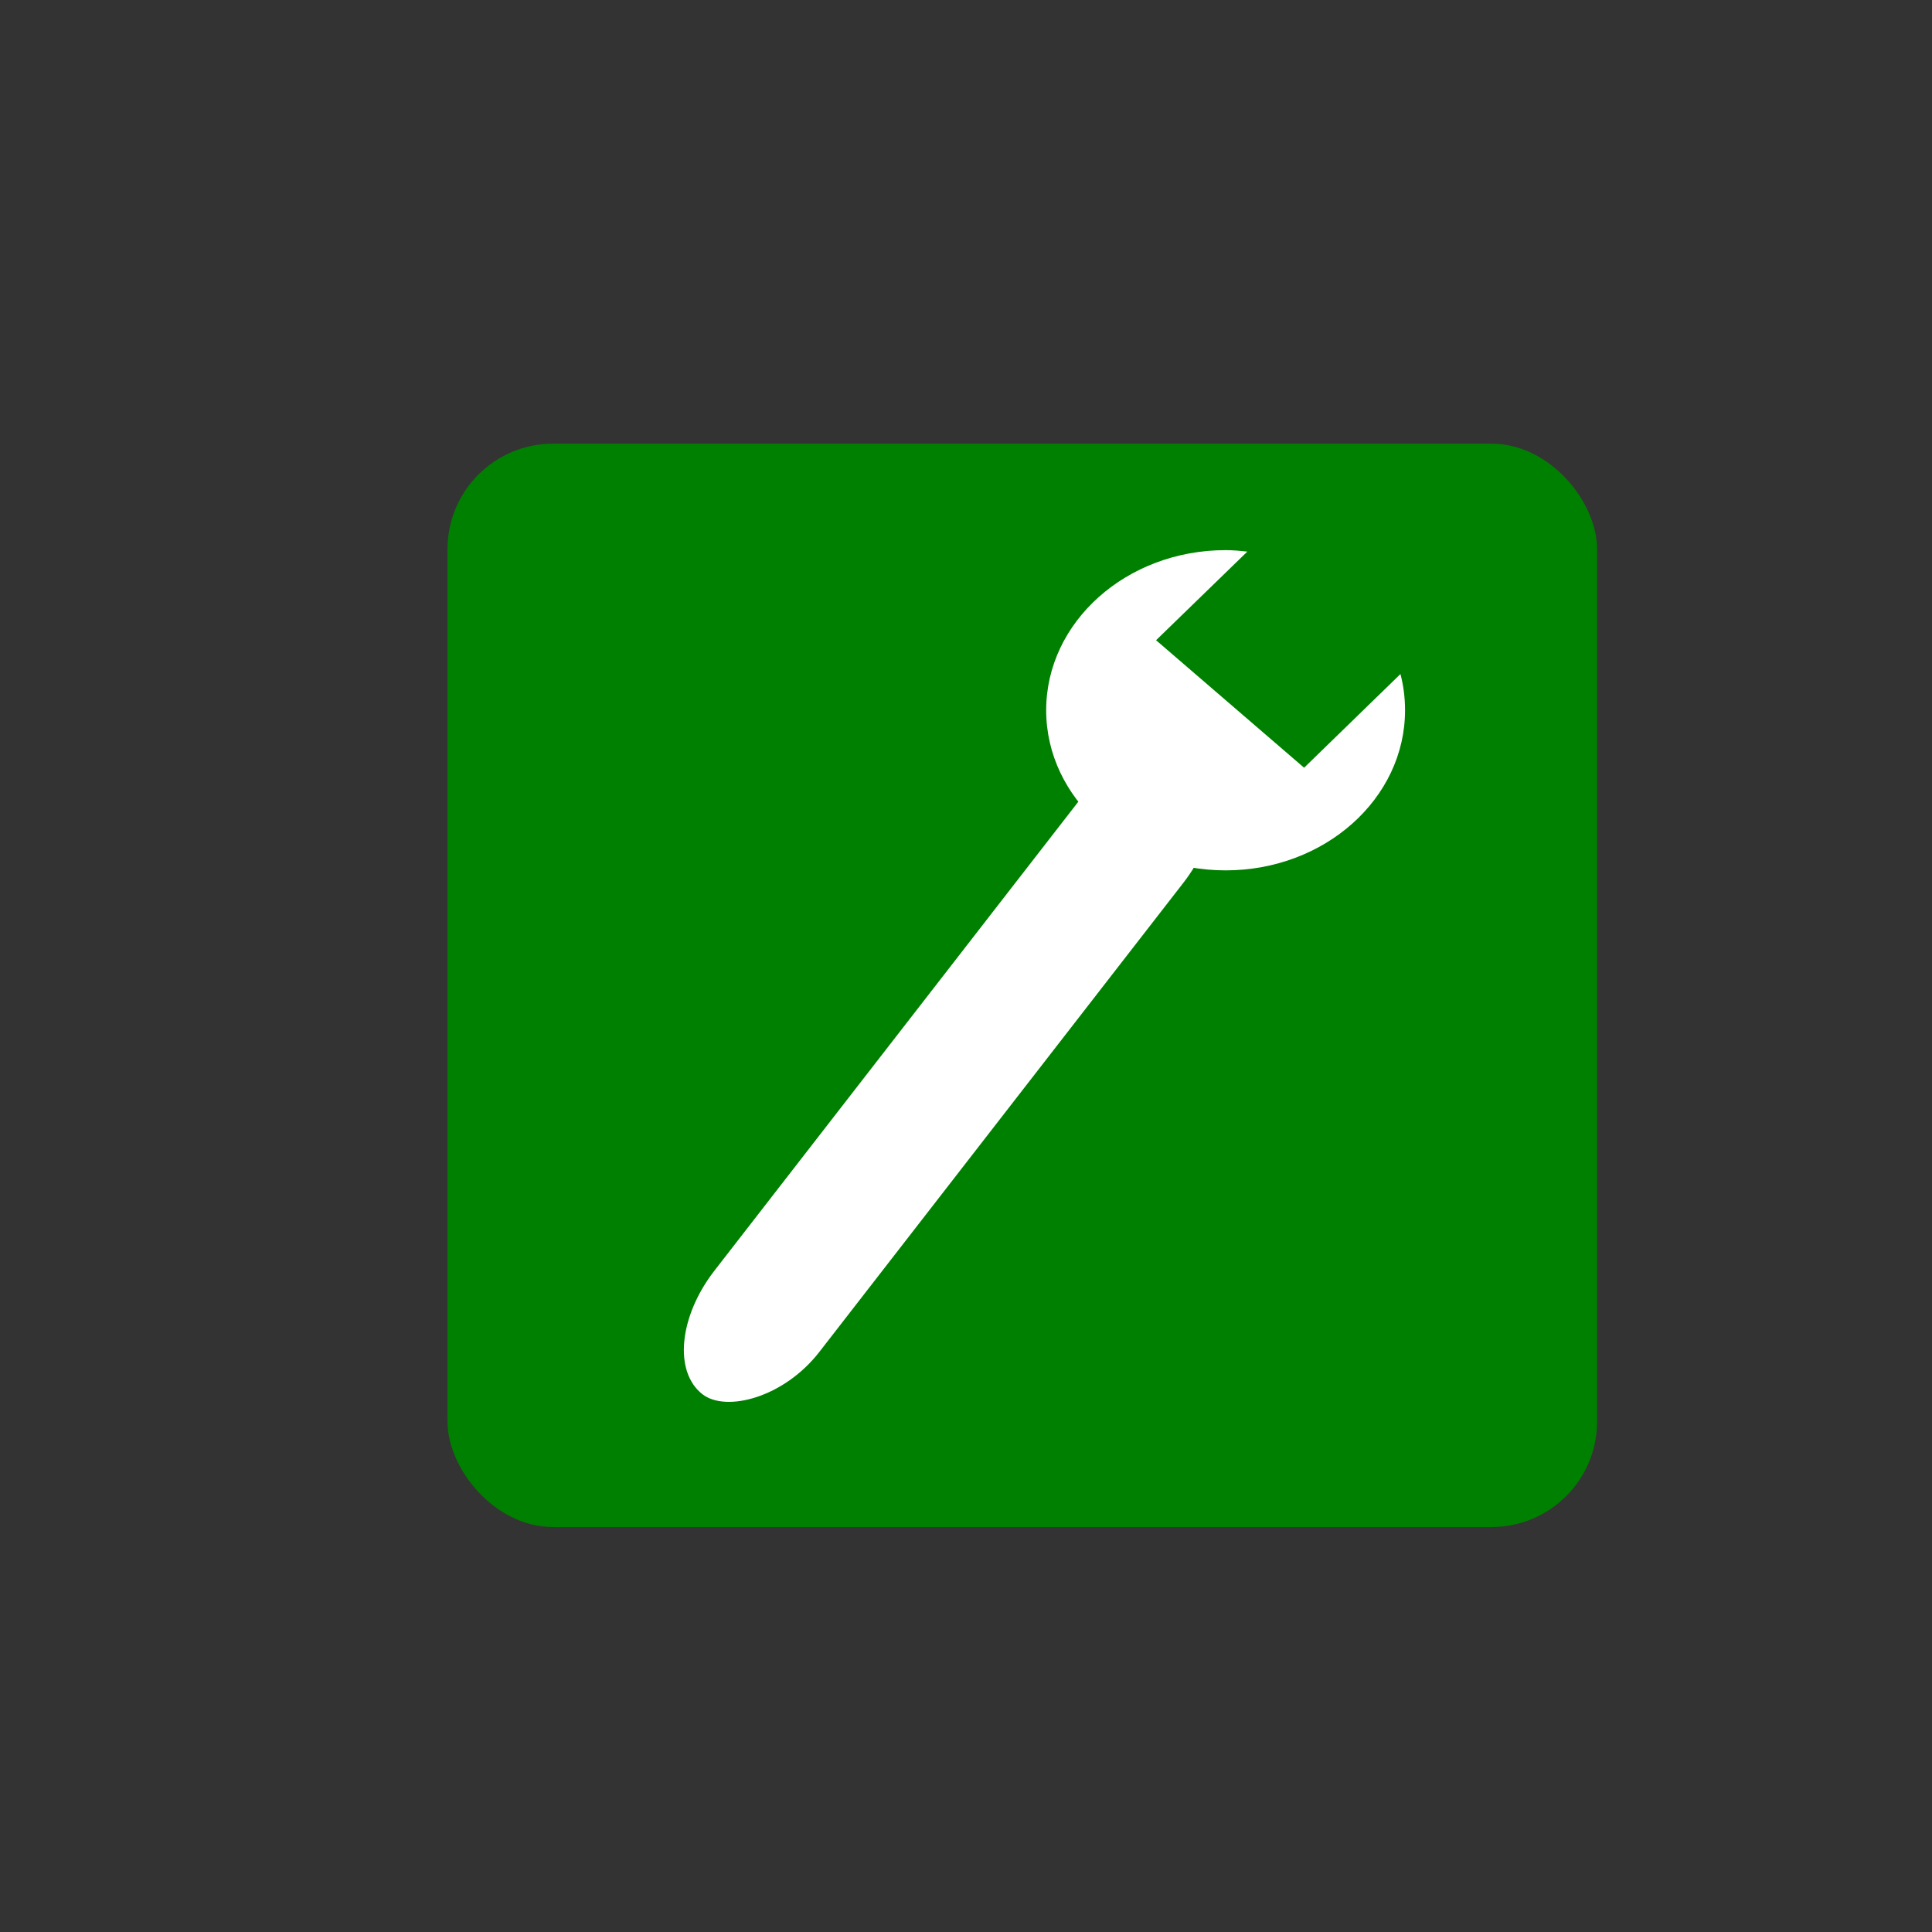 <?xml version="1.0" encoding="UTF-8" standalone="no"?>
<!-- Created with Inkscape (http://www.inkscape.org/) -->

<svg
   xmlns:dc="http://purl.org/dc/elements/1.1/"
   xmlns:cc="http://creativecommons.org/ns#"
   xmlns:rdf="http://www.w3.org/1999/02/22-rdf-syntax-ns#"
   xmlns:svg="http://www.w3.org/2000/svg"
   xmlns="http://www.w3.org/2000/svg"
   xmlns:sodipodi="http://sodipodi.sourceforge.net/DTD/sodipodi-0.dtd"
   xmlns:inkscape="http://www.inkscape.org/namespaces/inkscape"
   width="250"
   height="250"
   id="svg2633"
   sodipodi:version="0.32"
   inkscape:version="0.47 r22583"
   version="1.0"
   sodipodi:docname="settings_button.svg"
   inkscape:output_extension="org.inkscape.output.svg.inkscape"
   inkscape:export-filename="/home/neil/settings_button.png"
   inkscape:export-xdpi="28.879999"
   inkscape:export-ydpi="28.879999">
  <rect width="100%" height="100%" fill="#333333" stroke="none"/>
  <defs
     id="defs2635">
    <inkscape:perspective
       sodipodi:type="inkscape:persp3d"
       inkscape:vp_x="0 : 526.18109 : 1"
       inkscape:vp_y="0 : 1000 : 0"
       inkscape:vp_z="744.09448 : 526.18109 : 1"
       inkscape:persp3d-origin="372.04724 : 350.78739 : 1"
       id="perspective2641" />
  </defs>
  <sodipodi:namedview
     id="base"
     pagecolor="#ffffff"
     bordercolor="#666666"
     borderopacity="1.0"
     gridtolerance="10000"
     guidetolerance="10"
     objecttolerance="10"
     inkscape:pageopacity="0.0"
     inkscape:pageshadow="2"
     inkscape:zoom="0.90260101"
     inkscape:cx="54.569835"
     inkscape:cy="115.71956"
     inkscape:document-units="px"
     inkscape:current-layer="layer1"
     showgrid="false"
     inkscape:window-width="1047"
     inkscape:window-height="677"
     inkscape:window-x="71"
     inkscape:window-y="351"
     inkscape:window-maximized="0" />
  <g
     inkscape:label="Layer 1"
     inkscape:groupmode="layer"
     id="layer1">
    <rect
       style="fill:#008000;fill-rule:evenodd;stroke:none;stroke-width:0.816px;stroke-linecap:butt;stroke-linejoin:miter;stroke-opacity:1"
       id="rect2647"
       width="148.755"
       height="140.184"
       x="57.908"
       y="57.413"
       rx="13.651"
       ry="13.651"
       inkscape:export-filename="/home/neil/workspace/SyncMyPix/images/settings_button.png"
       inkscape:export-xdpi="28.879999"
       inkscape:export-ydpi="28.879999" />
    <path
       style="opacity:1;fill:#ffffff;fill-opacity:1;stroke:none;stroke-width:2;stroke-miterlimit:4;stroke-dasharray:none;stroke-opacity:1"
       d="M 158.594 71.188 C 145.769 71.188 135.375 80.475 135.375 91.906 C 135.375 103.337 145.769 112.625 158.594 112.625 C 171.419 112.625 181.812 103.337 181.812 91.906 C 181.812 90.288 181.613 88.73 181.219 87.219 L 168.75 99.344 L 149.594 82.844 L 161.406 71.375 C 160.482 71.275 159.548 71.188 158.594 71.188 z "
       id="path3463" />
    <rect
       style="fill:#ffffff;fill-rule:evenodd;stroke:none;stroke-width:1px;stroke-linecap:butt;stroke-linejoin:miter;stroke-opacity:1"
       id="rect3468"
       width="104.046"
       height="17.173"
       x="-86.818"
       y="173.847"
       rx="13.599"
       ry="13.599"
       transform="matrix(0.613,-0.79,0.79,0.613,0,0)" />
  </g>
</svg>
